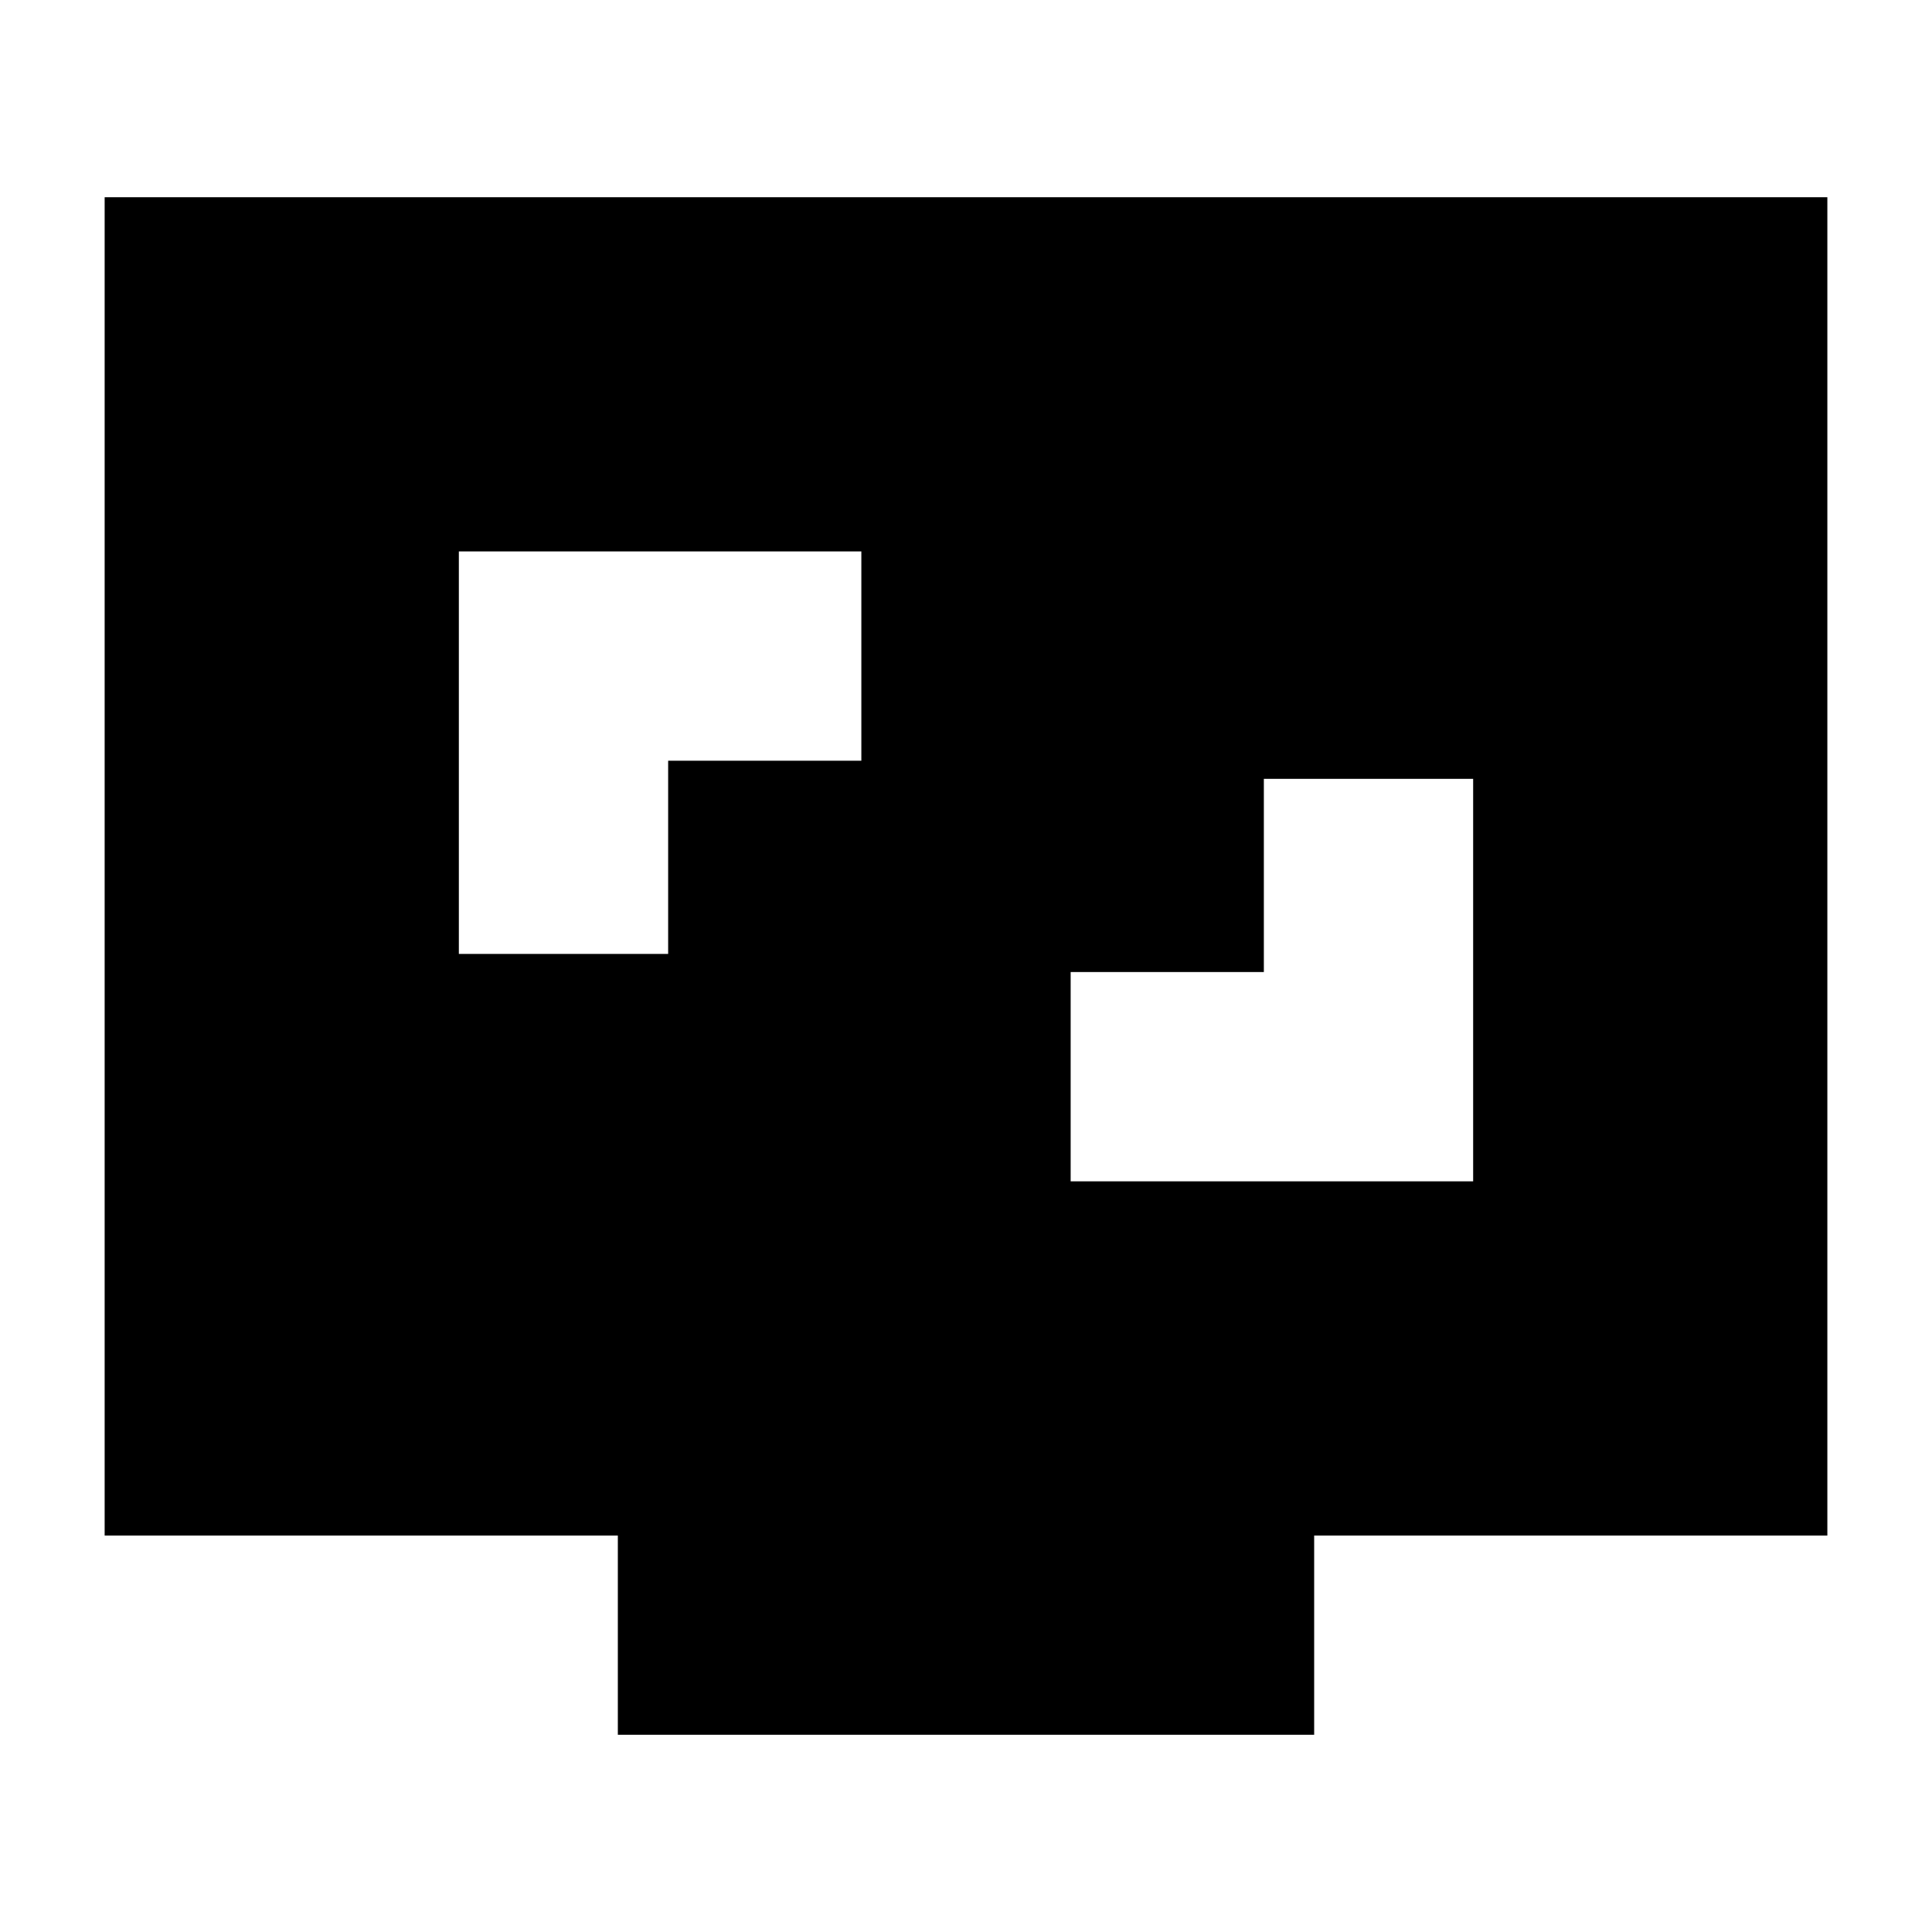 <svg xmlns="http://www.w3.org/2000/svg" height="20" viewBox="0 -960 960 960" width="20"><path d="M532-373h200v-200H628v96h-96v104ZM228-486h104v-96h96v-104H228v200Zm79 388v-99H52v-665h856v665H653v99H307Z"/></svg>
